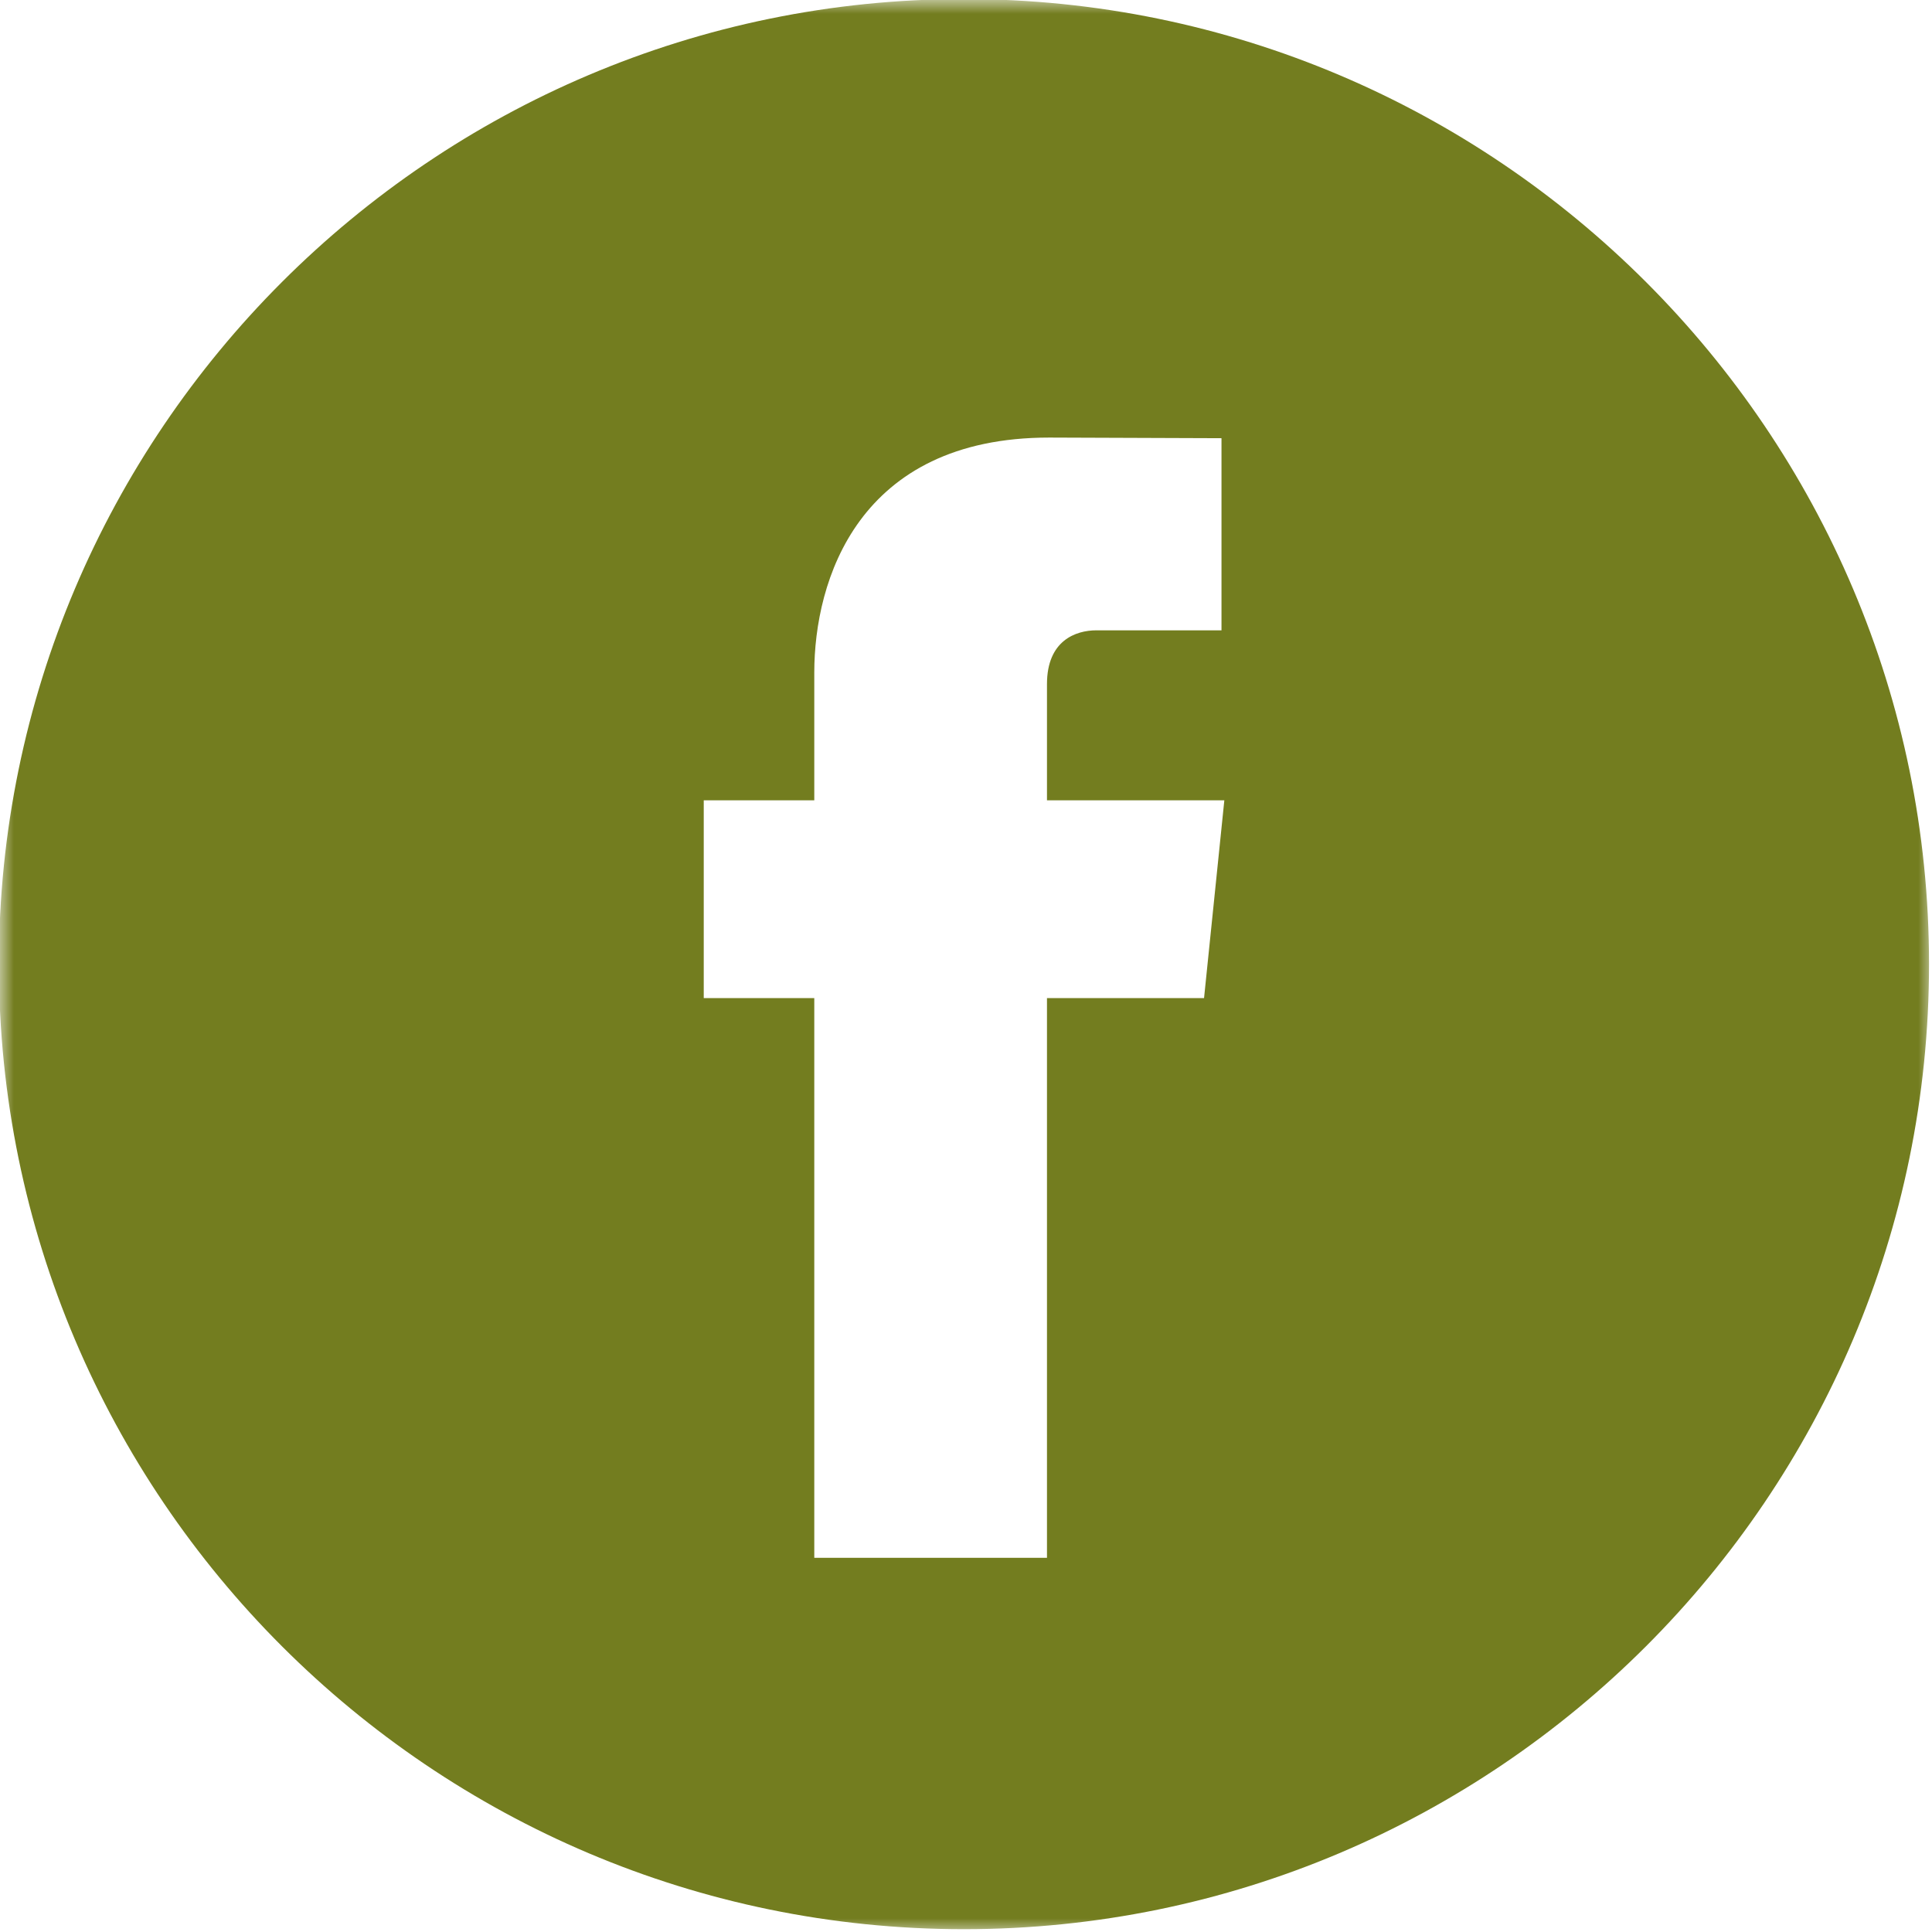 <svg width="70" height="70" viewBox="0 0 70 70" fill="none" xmlns="http://www.w3.org/2000/svg">
<mask id="mask0_50_5688" style="mask-type:luminance" maskUnits="userSpaceOnUse" x="0" y="0" width="70" height="70">
<path d="M0 0H70V70H0V0Z" fill="white"/>
</mask>
<g mask="url(#mask0_50_5688)">
<path d="M34.926 -0.034C15.649 -0.034 -0.04 15.655 -0.04 34.932C-0.04 54.215 15.649 69.898 34.926 69.898C54.209 69.898 69.892 54.215 69.892 34.932C69.892 15.655 54.209 -0.034 34.926 -0.034ZM43.625 36.162H37.934C37.934 45.254 37.934 56.442 37.934 56.442H29.503C29.503 56.442 29.503 45.362 29.503 36.162H25.498V28.996H29.503V24.365C29.503 21.044 31.081 15.854 38.014 15.854L44.257 15.877V22.838C44.257 22.838 40.458 22.838 39.723 22.838C38.982 22.838 37.934 23.203 37.934 24.786V28.996H44.36L43.625 36.162Z" fill="#737D1F"/>
</g>
</svg>
